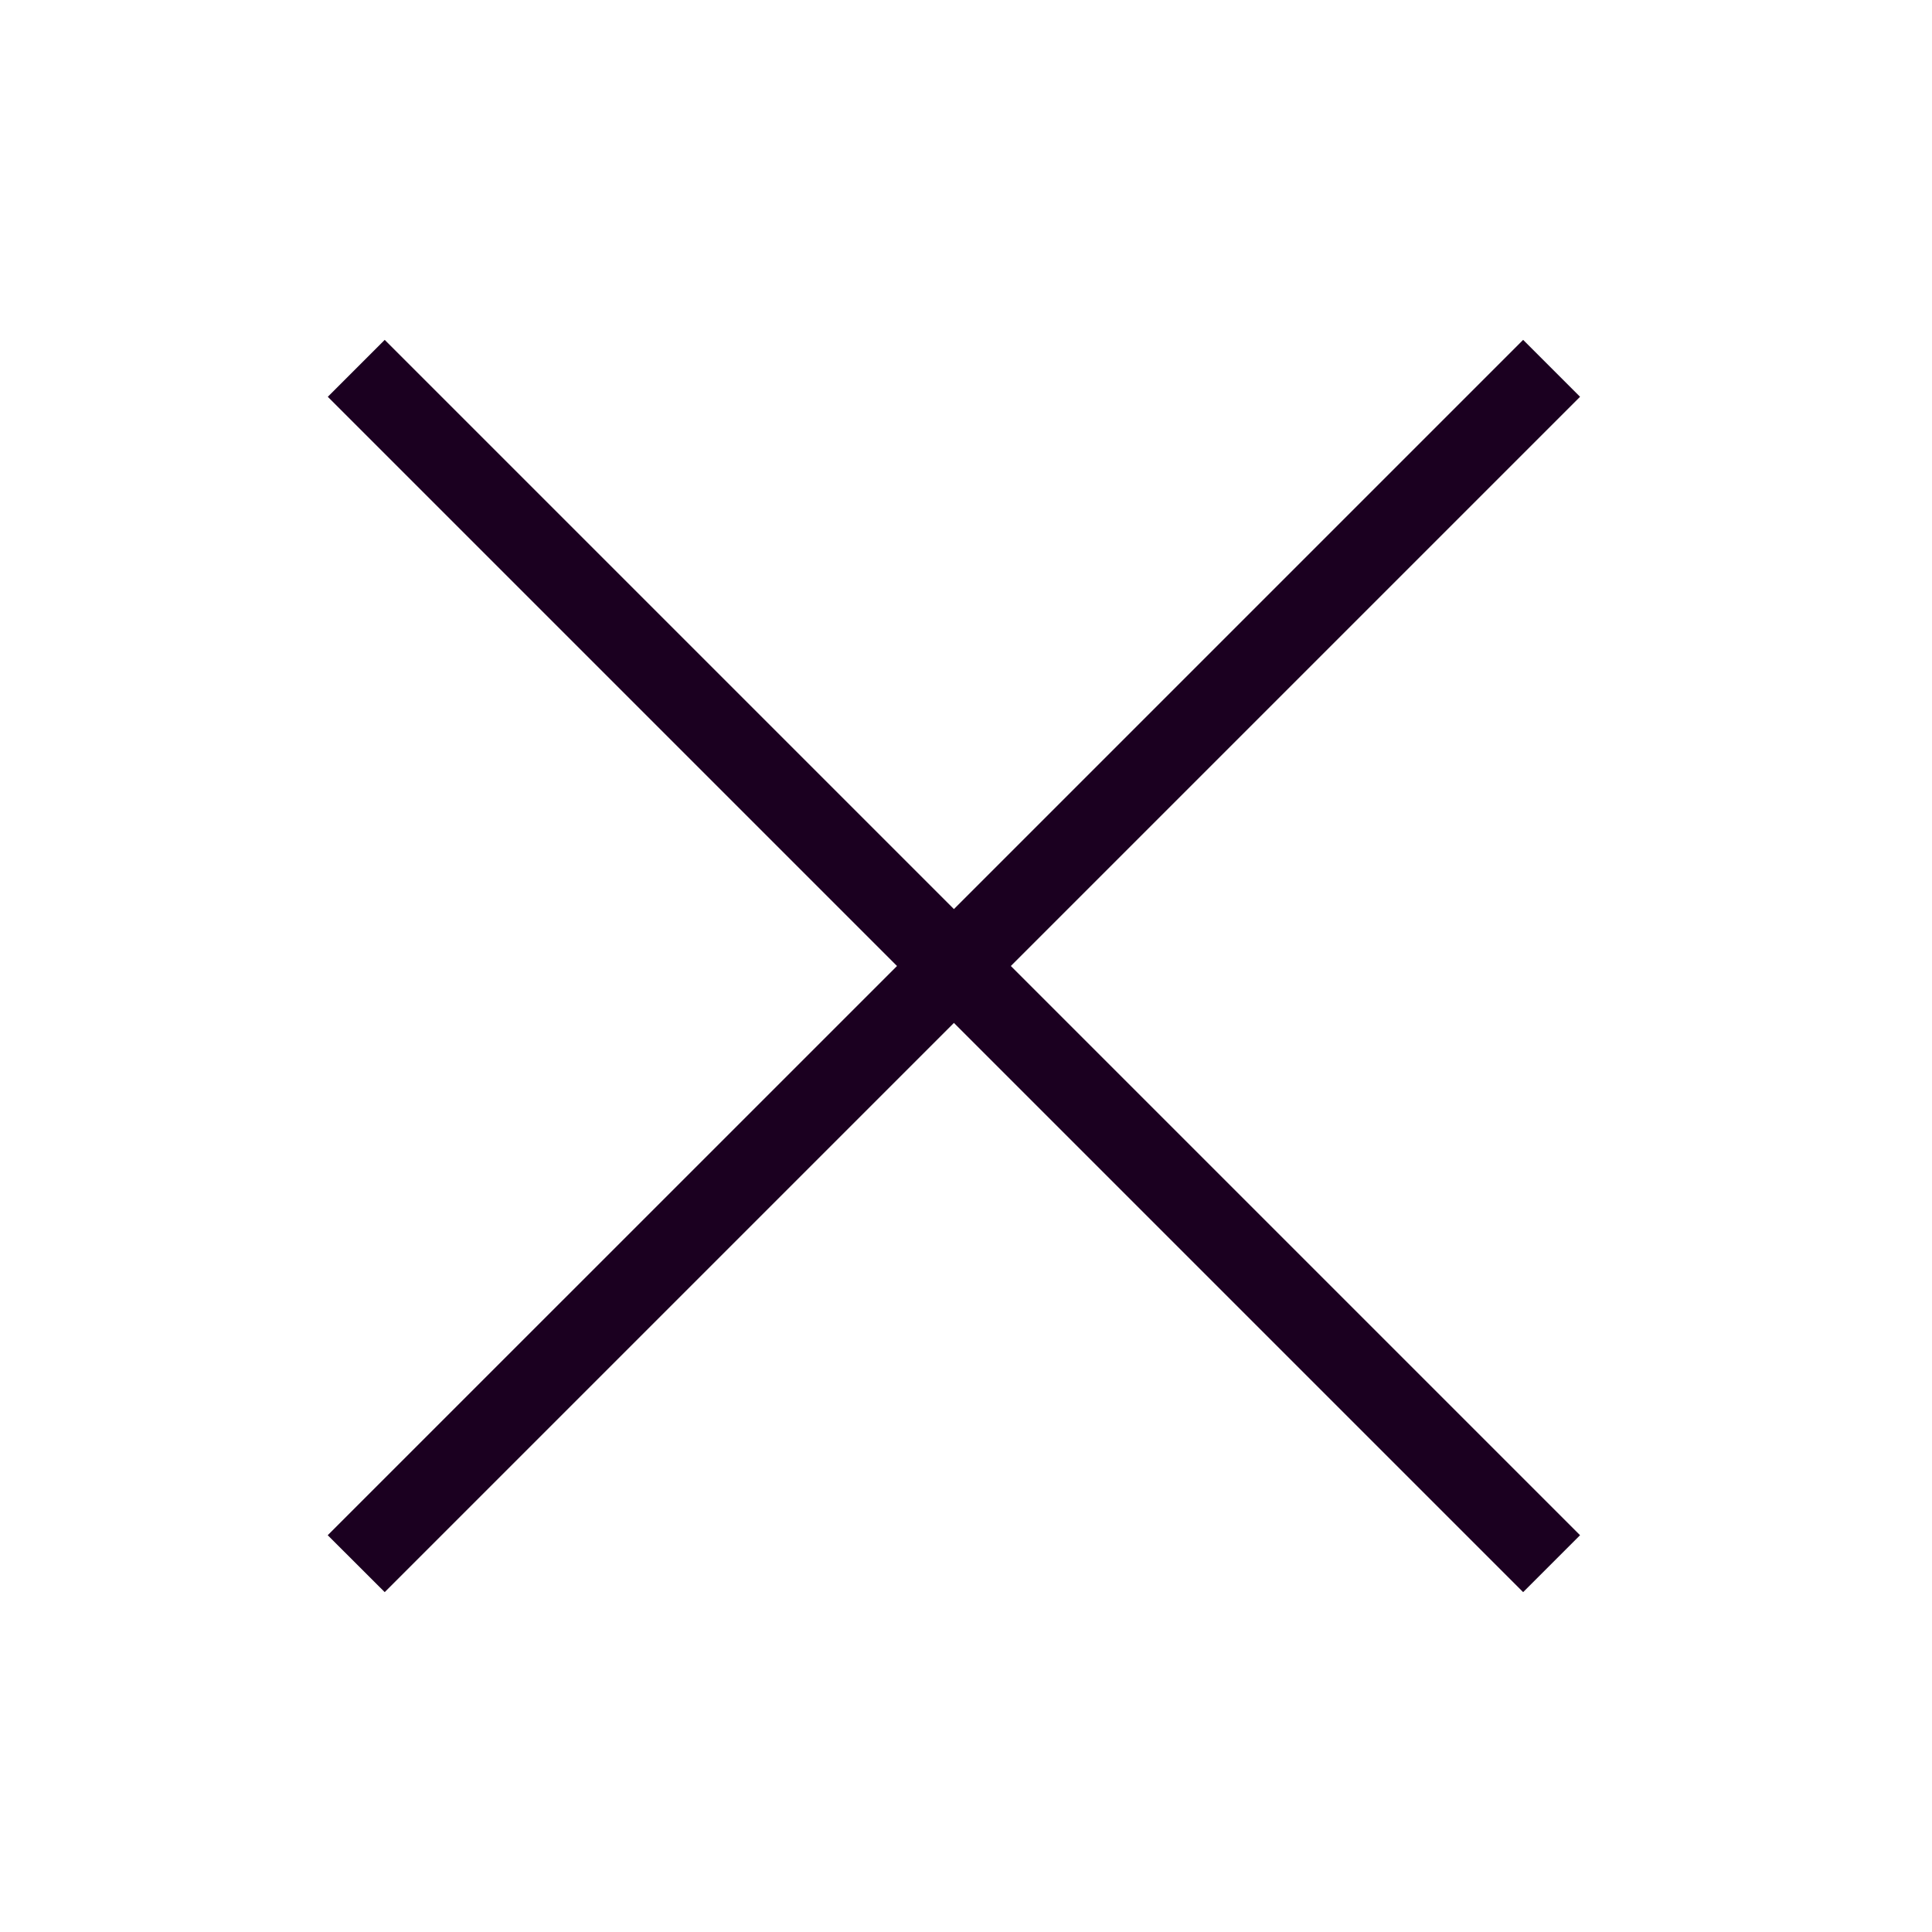 <svg width="24" height="24" viewBox="0 0 24 24" fill="none" xmlns="http://www.w3.org/2000/svg" xmlns:xlink="http://www.w3.org/1999/xlink">
	<desc>
			Created with Pixso.
	</desc>
	<defs/>
	<rect id="Icon / Cross" rx="-0.5" width="23" height="23" transform="translate(0.5 0.5)" fill="#FFFFFF" fill-opacity="0"/>
	<path id="Union" d="M4.779 4.222L4.072 4.929L11.143 12L4.071 19.071L4.779 19.778L11.85 12.707L18.921 19.778L19.628 19.071L12.557 12L19.628 4.929L18.921 4.222L11.85 11.293L4.779 4.222Z" clip-rule="evenodd" fill="#1B0020" fill-opacity="1" fill-rule="evenodd"/>
</svg>
